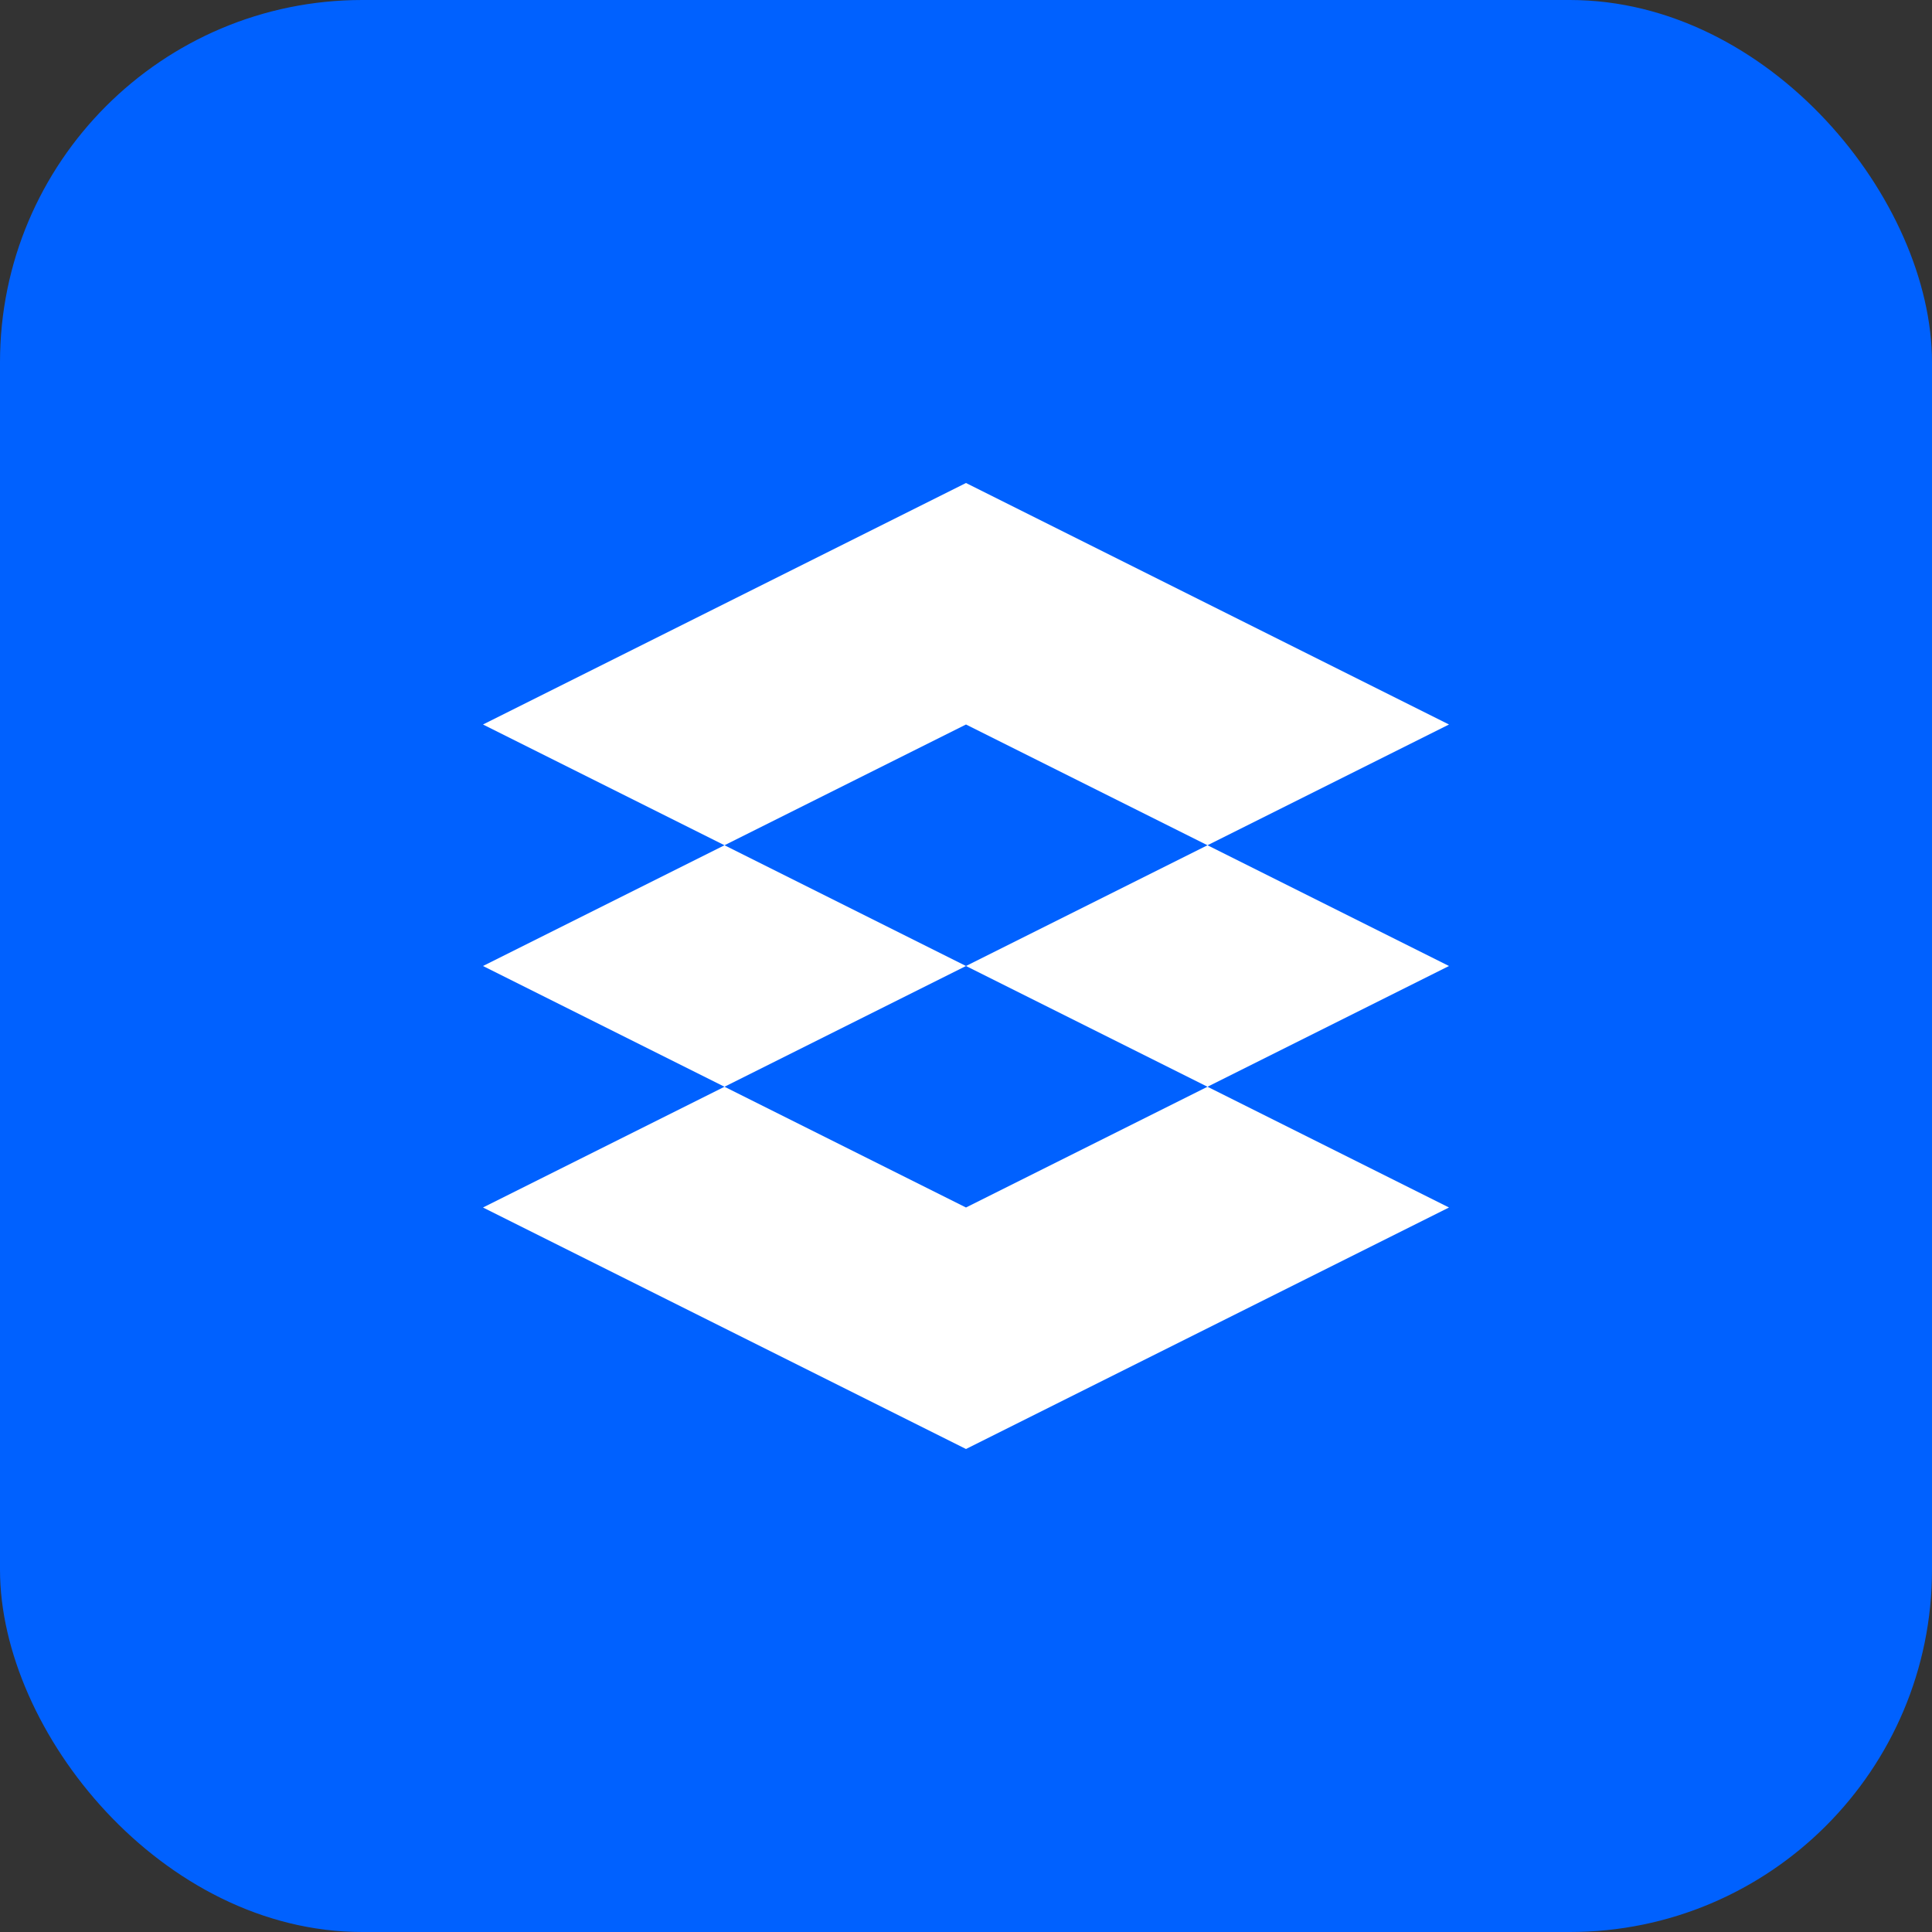 <?xml version="1.0" encoding="UTF-8"?>
<svg width="64px" height="64px" viewBox="0 0 64 64" version="1.1" xmlns="http://www.w3.org/2000/svg">
    <rect x="0" y="0" width="64" height="64" fill="#333333" stroke="none"/>
    <g stroke="none" stroke-width="1" fill="none" fill-rule="evenodd">
        <rect fill="#0061FF" x="0" y="0" width="64" height="64" rx="12"/>
        <path d="M32,16 L48,24 L32,32 L16,24 L32,16 Z M16,32 L32,40 L48,32 L32,24 L16,32 Z M16,40 L32,48 L48,40 L32,32 L16,40 Z" fill="#FFFFFF"/>
    </g>
</svg>
